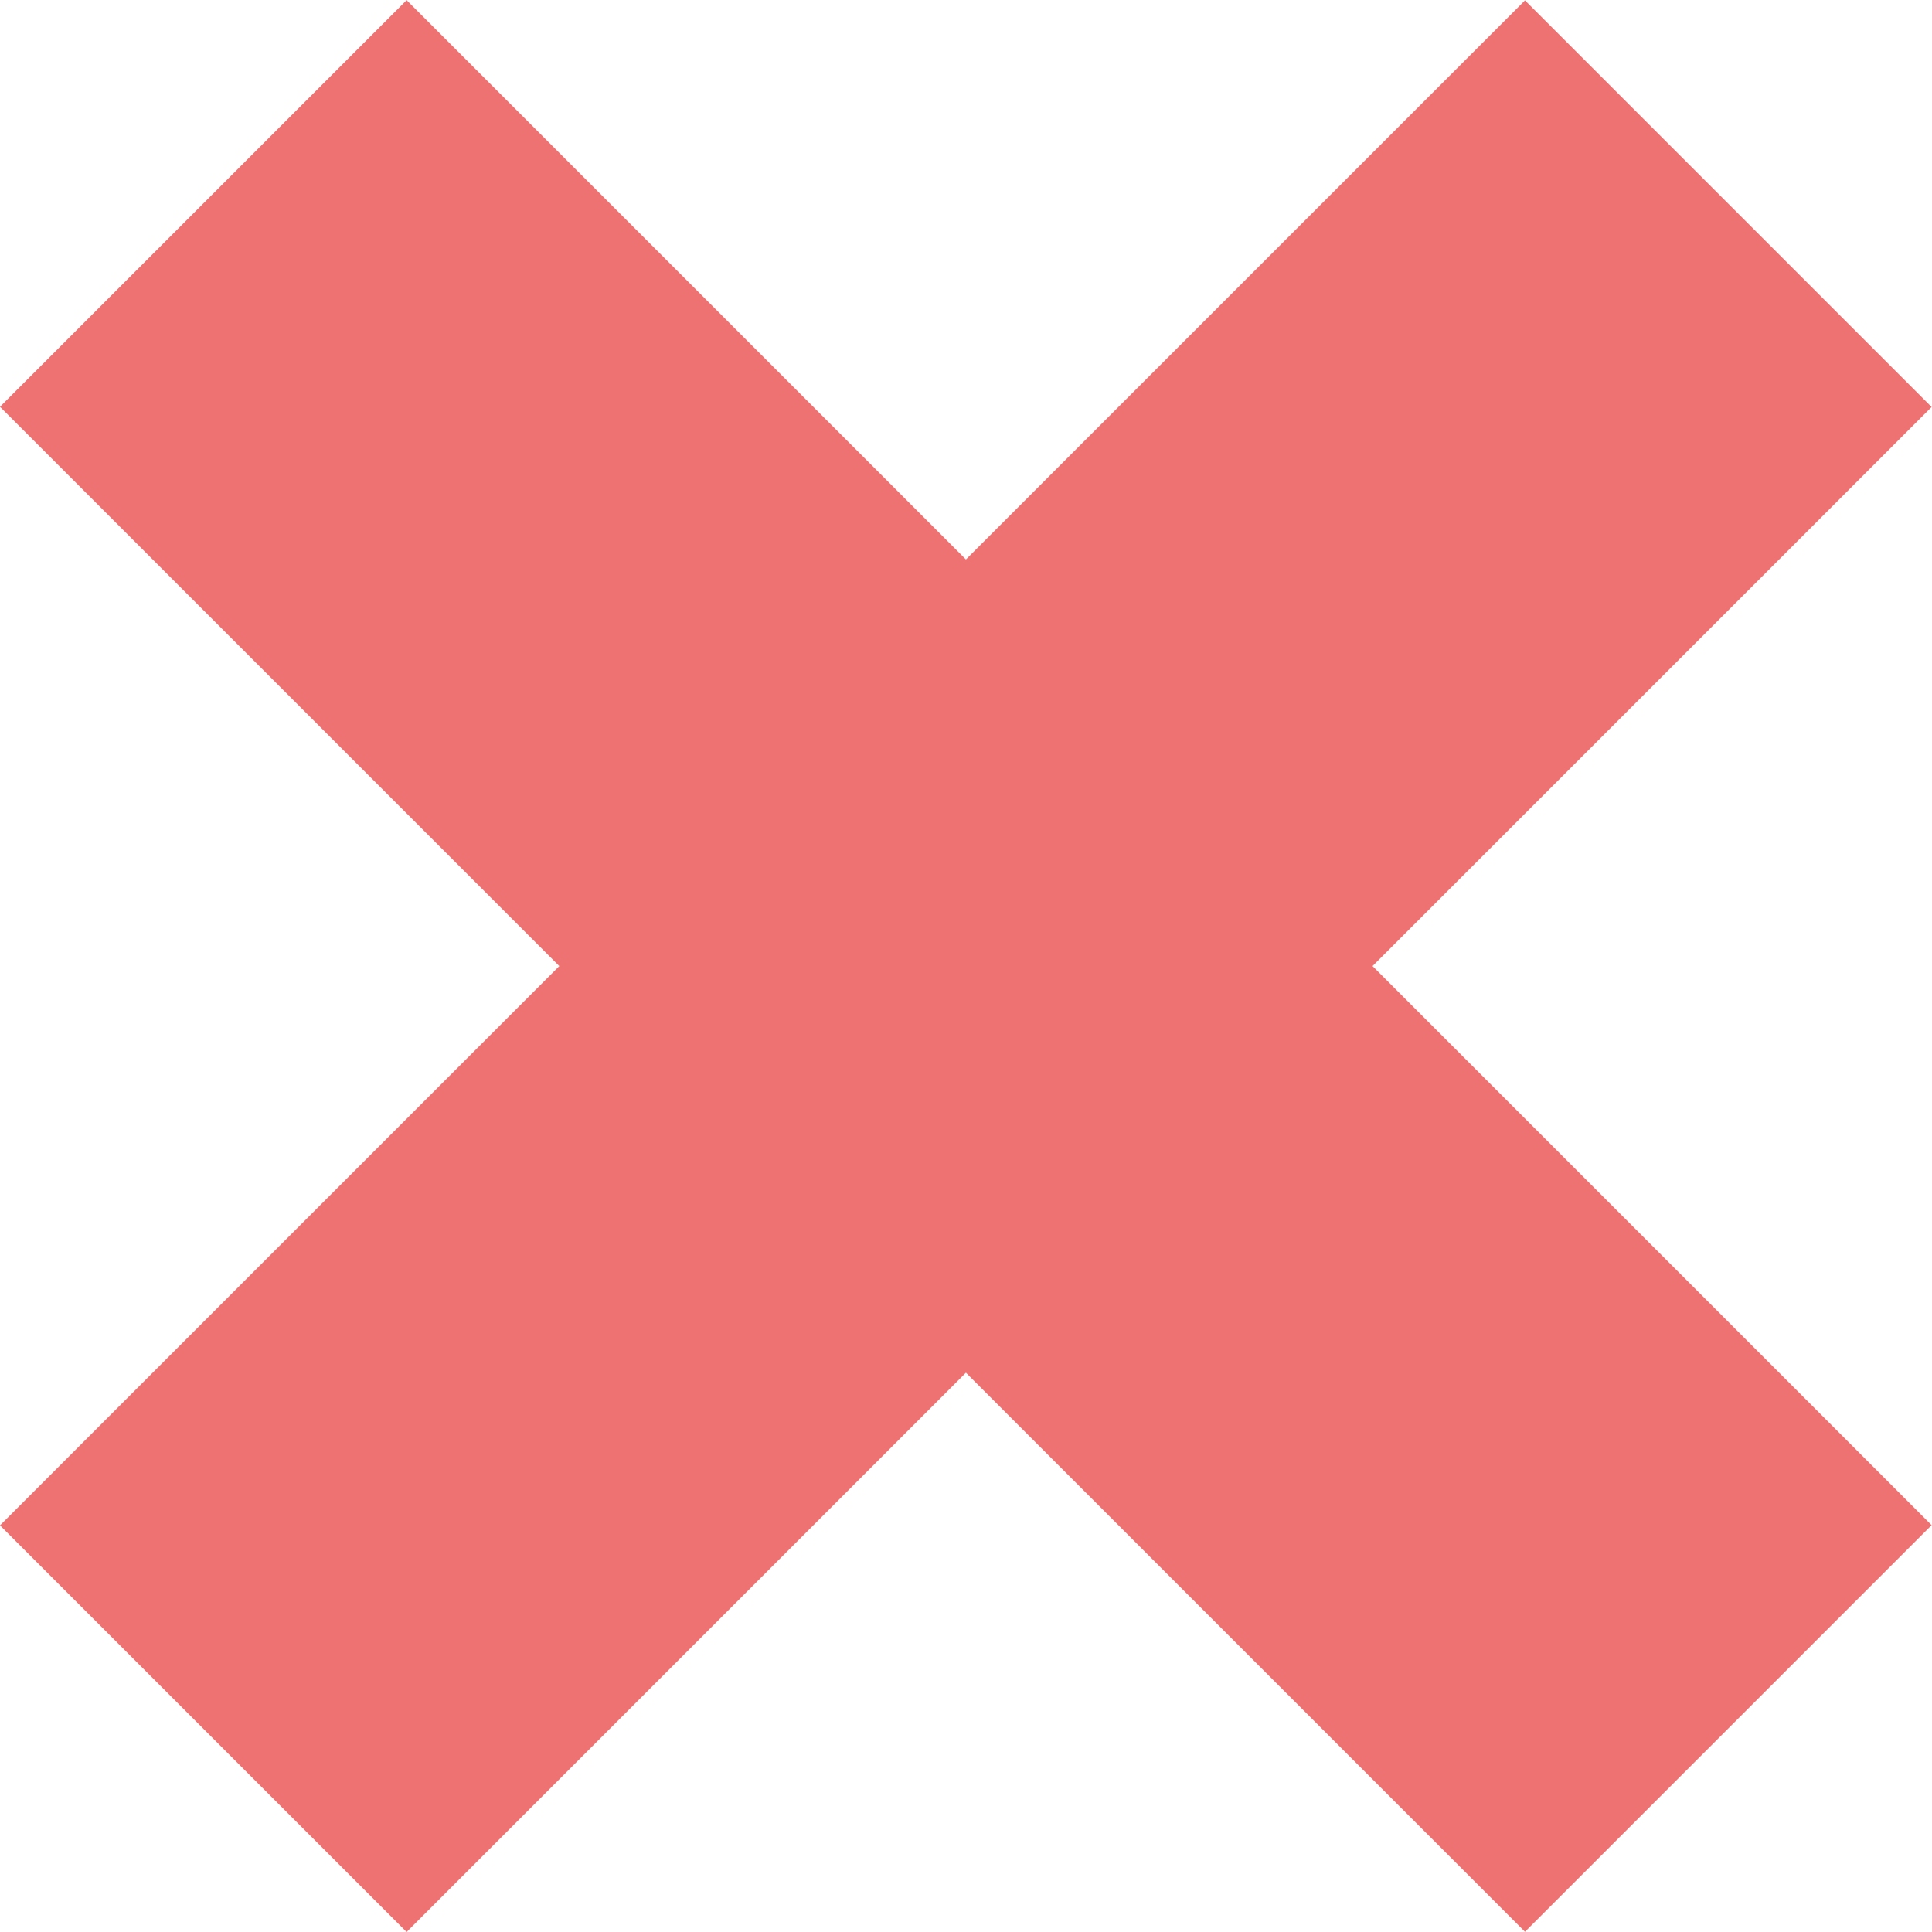 <svg width="13" height="13" viewBox="0 0 13 13" fill="none" xmlns="http://www.w3.org/2000/svg">
<rect width="3.87" height="14.514" transform="matrix(-0.707 -0.707 0.707 -0.707 2.736 13)" fill="#EE7272"/>
<rect width="3.87" height="14.514" transform="matrix(0.707 -0.707 0.707 0.707 0 2.737)" fill="#EE7272"/>
</svg>
